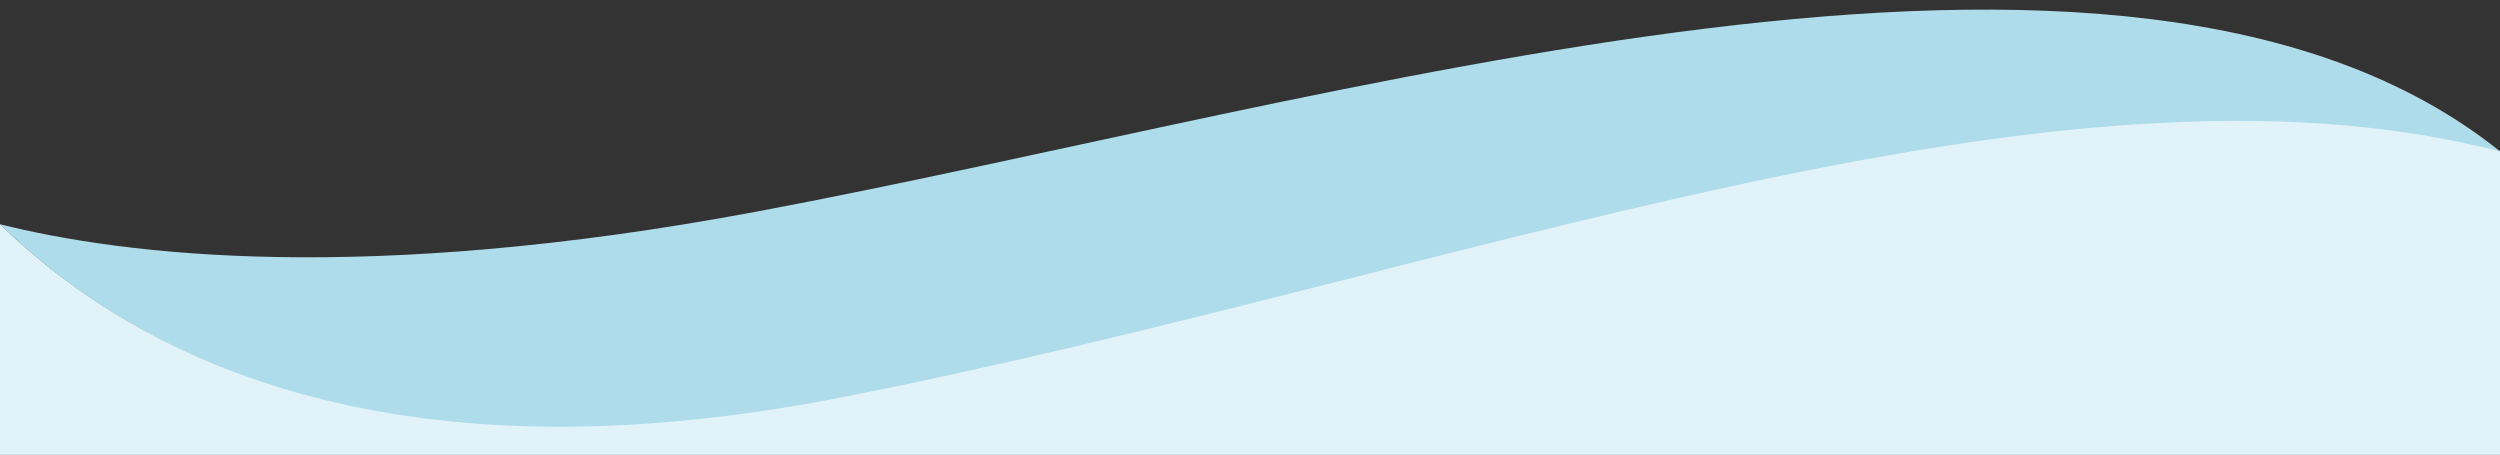<?xml version="1.0" encoding="utf-8"?>
<!-- Generator: Adobe Illustrator 25.4.2, SVG Export Plug-In . SVG Version: 6.00 Build 0)  -->
<svg version="1.1" id="Capa_1" xmlns="http://www.w3.org/2000/svg" xmlns:xlink="http://www.w3.org/1999/xlink" x="0px" y="0px"
	 viewBox="0 0 8192 1490" style="enable-background:new 0 0 8192 1490;" xml:space="preserve">
<rect x="0" y="0" width="8192" height="1490" fill="#333333" stroke="none"/>
<style type="text/css">
	.st0{fill:#AEDCEB;}
	.st1{fill:#E1F2F9;}
</style>
<path class="st0" d="M2472.7,694.6C1195.4,933,406.9,836.6,0,734.8l0,0c476,462.9,1311.6,853.1,2754.3,572
	c1965.5-383,5317.6-785.4,5437.8-800.1v-10.8C6966.6-484.9,4384.1,337.7,2472.7,694.6z"/>
<path class="st1" d="M2750.6,1303.4C1310.8,1584,476,1196.9,0,734.8v755.8h8192V496.2C6723.4,116.1,4750.9,913.3,2750.6,1303.4z"/>
</svg>
